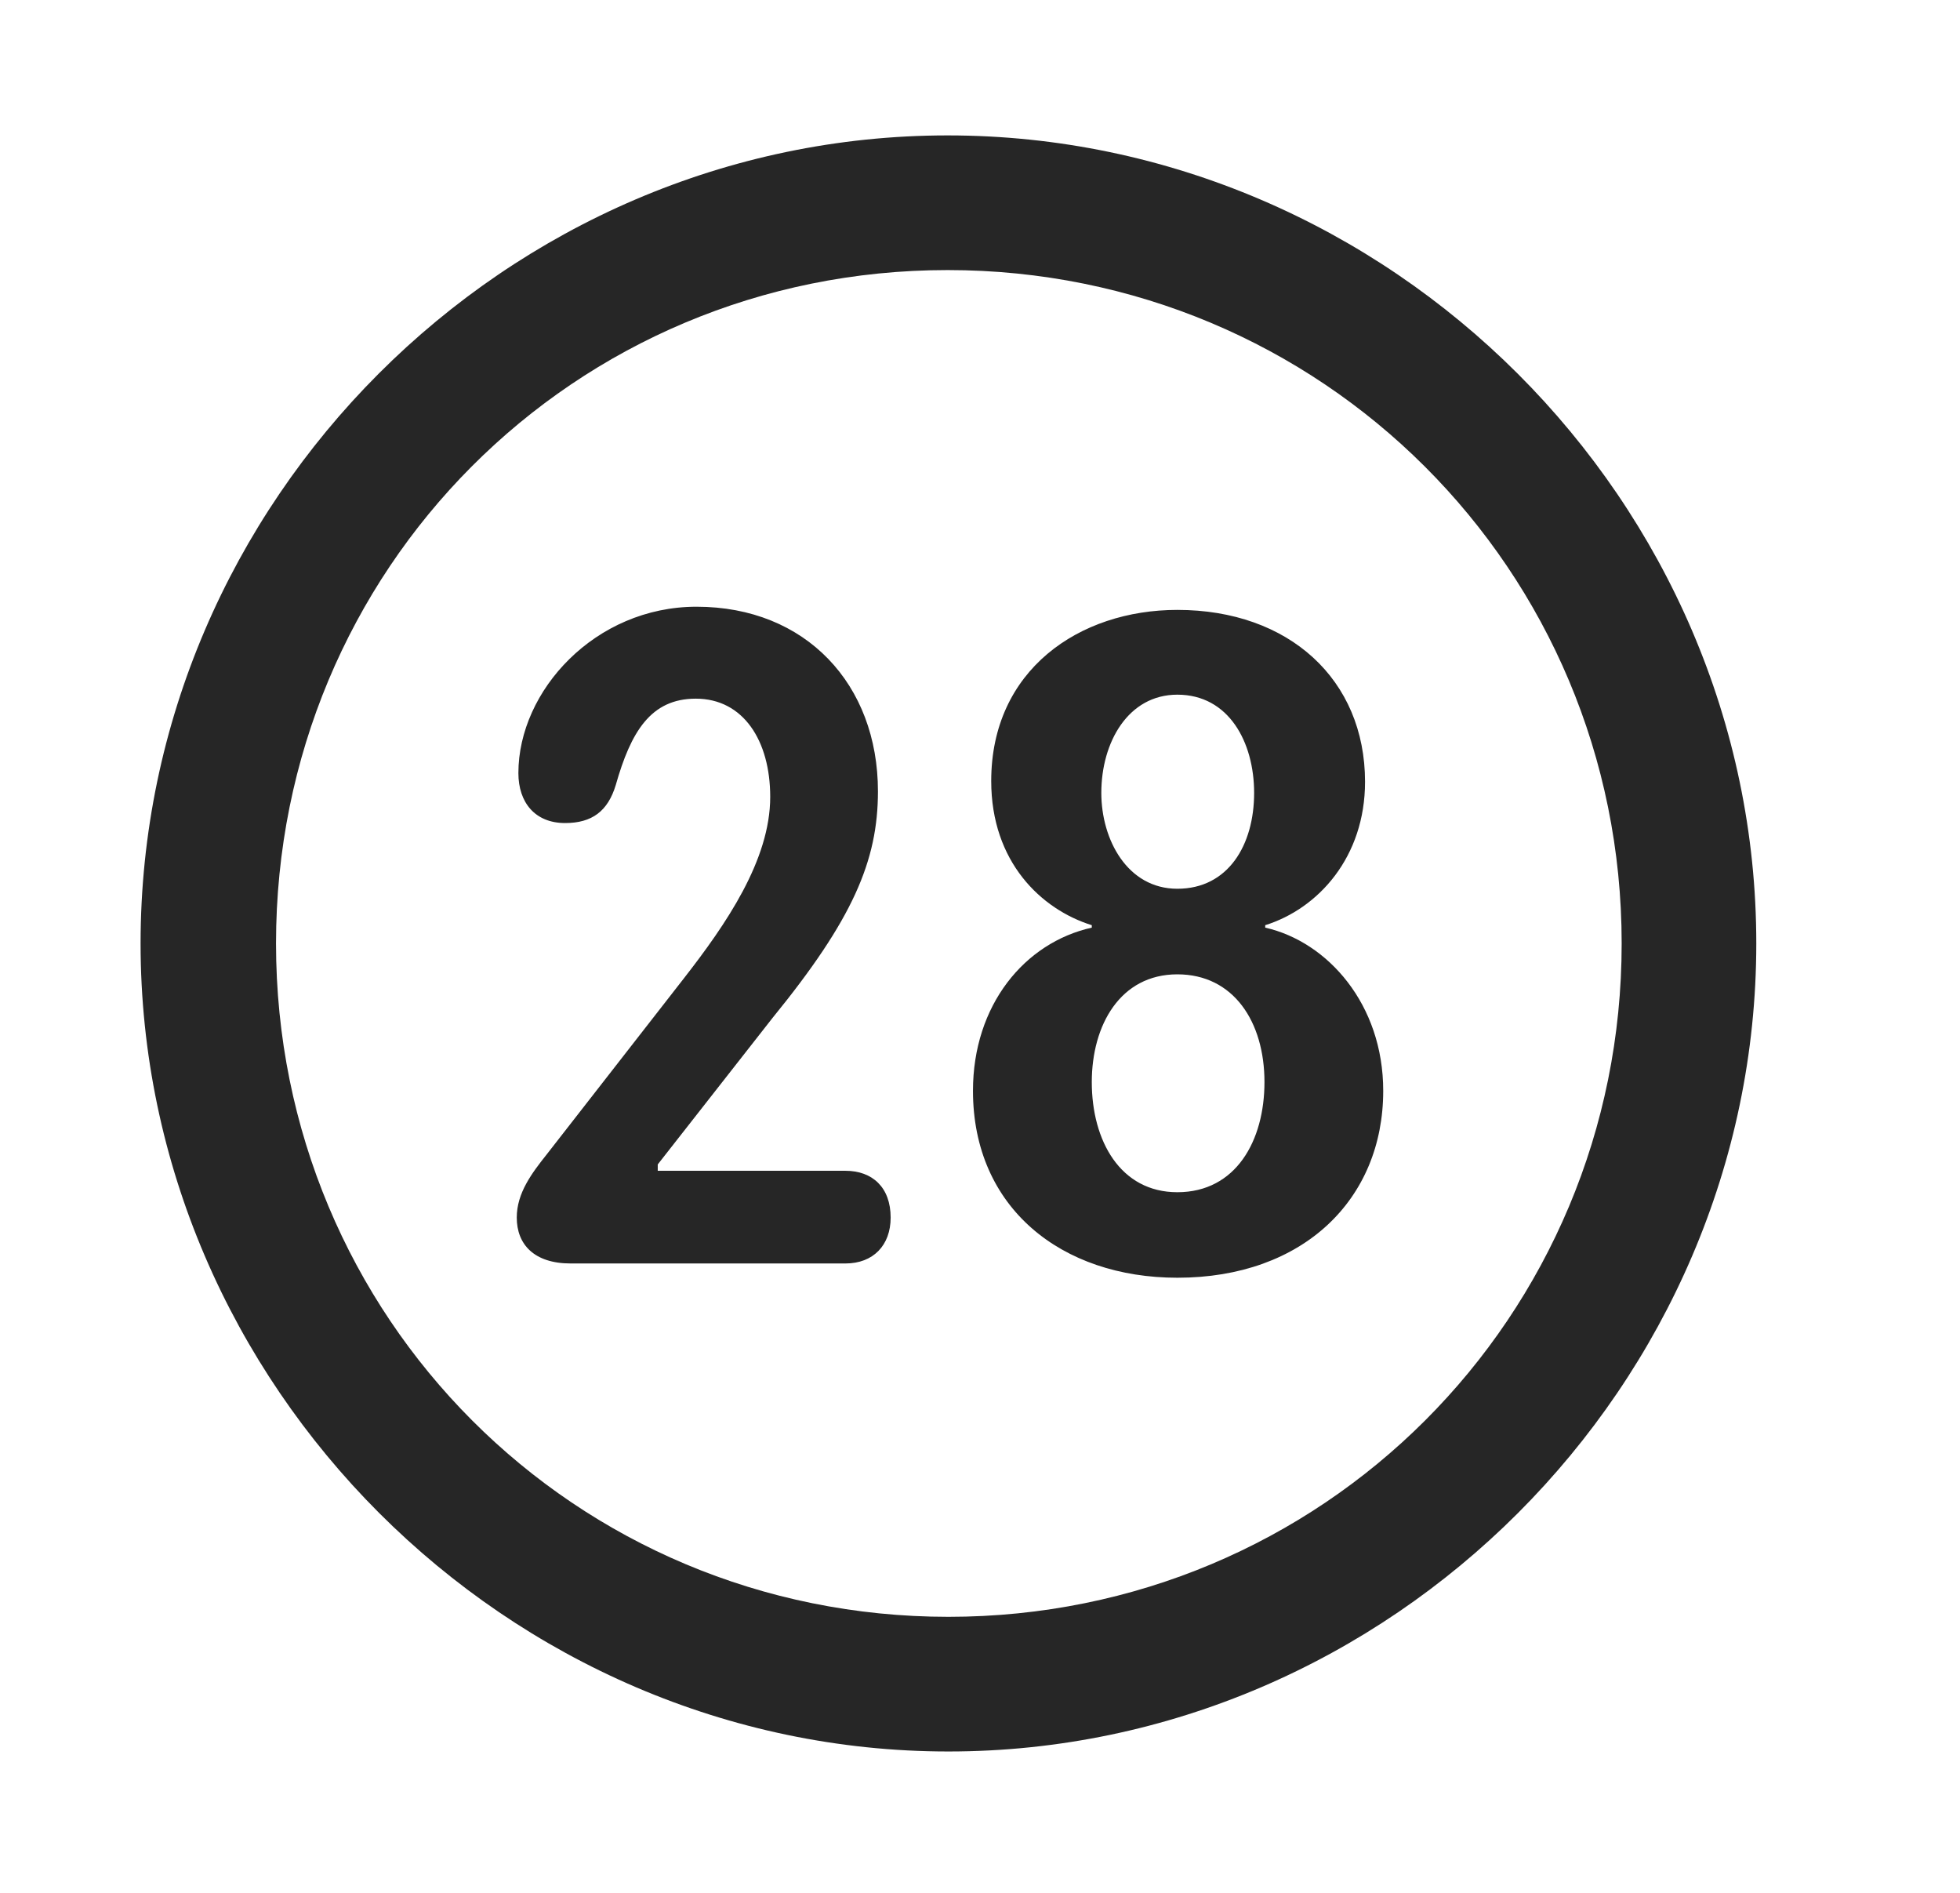 <svg width="29" height="28" viewBox="0 0 29 28" fill="currentColor" xmlns="http://www.w3.org/2000/svg">
<g clip-path="url(#clip0_2207_38091)">
<path d="M14.033 25.909C20.572 25.909 25.986 20.483 25.986 13.956C25.986 7.417 20.56 2.003 14.021 2.003C7.494 2.003 2.08 7.417 2.08 13.956C2.08 20.483 7.506 25.909 14.033 25.909ZM14.033 23.917C8.502 23.917 4.084 19.487 4.084 13.956C4.084 8.425 8.49 3.995 14.021 3.995C19.552 3.995 23.994 8.425 23.994 13.956C23.994 19.487 19.564 23.917 14.033 23.917Z" fill="currentColor" fill-opacity="0.85"/>
<path d="M8.443 18.69H12.509C12.92 18.69 13.178 18.421 13.178 18.011C13.178 17.565 12.908 17.319 12.509 17.319H9.732V17.225L11.431 15.057C12.615 13.604 12.99 12.737 12.99 11.706C12.99 10.124 11.924 8.975 10.306 8.975C8.806 8.975 7.67 10.217 7.67 11.436C7.67 11.87 7.916 12.175 8.361 12.175C8.76 12.175 8.994 11.999 9.111 11.612C9.334 10.827 9.627 10.335 10.295 10.335C10.998 10.335 11.396 10.956 11.396 11.788C11.396 12.725 10.74 13.675 10.119 14.472L8.092 17.073C7.869 17.354 7.646 17.647 7.646 18.011C7.646 18.409 7.904 18.69 8.443 18.69ZM17.42 18.901C19.283 18.901 20.466 17.741 20.466 16.136C20.466 14.858 19.646 13.932 18.72 13.722V13.686C19.506 13.44 20.197 12.678 20.197 11.565C20.197 10.053 19.072 9.022 17.42 9.022C15.966 9.022 14.666 9.913 14.666 11.553C14.666 12.749 15.404 13.452 16.154 13.686V13.722C15.158 13.944 14.396 14.87 14.396 16.136C14.396 17.87 15.709 18.901 17.42 18.901ZM17.42 13.147C16.681 13.147 16.295 12.421 16.295 11.729C16.295 10.979 16.693 10.276 17.42 10.276C18.181 10.276 18.556 10.979 18.556 11.729C18.556 12.503 18.17 13.147 17.42 13.147ZM17.42 17.636C16.576 17.636 16.154 16.874 16.154 16.007C16.154 15.163 16.576 14.413 17.42 14.413C18.252 14.413 18.709 15.116 18.709 16.007C18.709 16.874 18.287 17.636 17.42 17.636Z" fill="currentColor" fill-opacity="0.85"/>
</g>
<defs>
<clipPath id="clip0_2207_38091">
<rect width="23.906" height="23.918" fill="currentColor" transform="translate(2.08 2.003)"/>
</clipPath>
</defs>
</svg>
